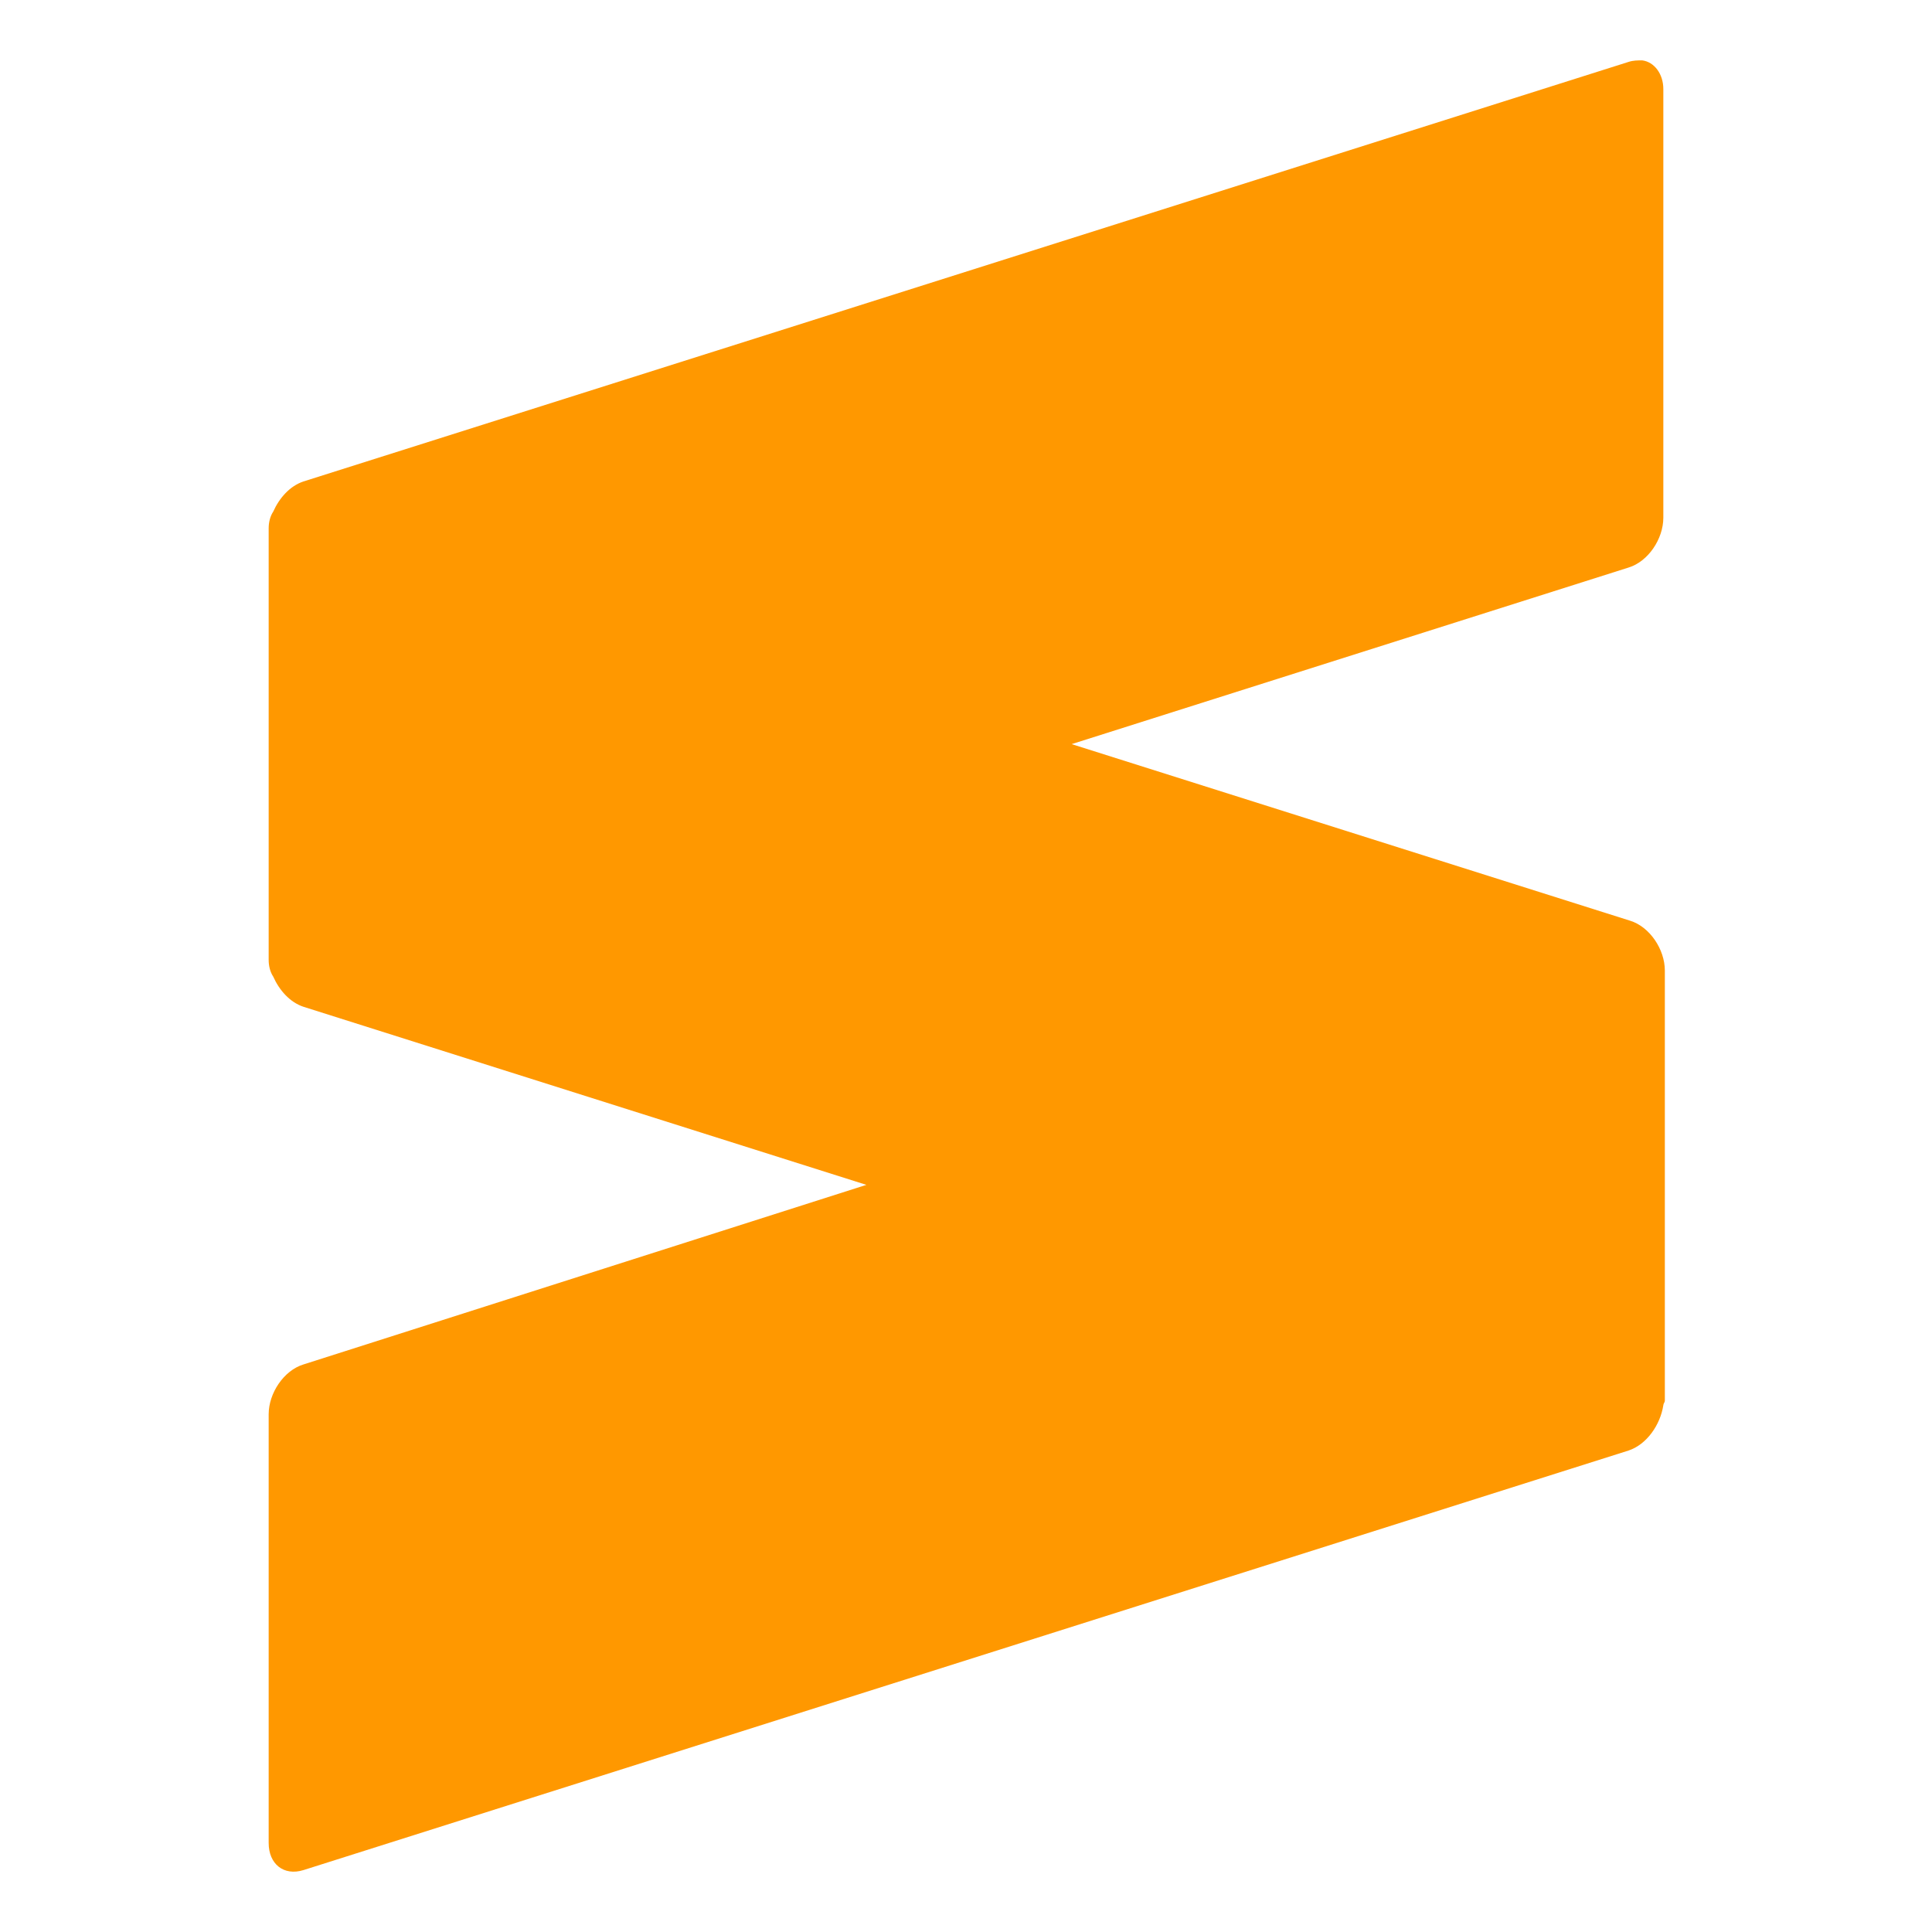 <?xml version="1.0" encoding="utf-8"?>
<!-- Generator: Adobe Illustrator 28.0.0, SVG Export Plug-In . SVG Version: 6.00 Build 0)  -->
<svg version="1.1" id="Layer_1" xmlns="http://www.w3.org/2000/svg" xmlns:xlink="http://www.w3.org/1999/xlink" x="0px" y="0px"
	 viewBox="0 0 128 128" style="enable-background:new 0 0 128 128;" xml:space="preserve">
<style type="text/css">
	.st0{fill:#FF9800;}
</style>
<path class="st0" d="M108.8,4c-0.3,0-0.6,0-0.9,0.1L20.1,31.9c-0.9,0.3-1.6,1.1-2,2c-0.2,0.3-0.3,0.7-0.3,1.1v28.6
	c0,0.4,0.1,0.8,0.3,1.1c0.4,0.9,1.1,1.7,2,2l37.3,11.8L20.1,90.4c-1.3,0.4-2.3,1.9-2.3,3.3v28.4c0,1.4,1,2.2,2.3,1.8l87.8-27.8
	c1.2-0.4,2.1-1.7,2.3-3c0-0.1,0.1-0.2,0.1-0.3V64.3c0-1.4-1-2.9-2.3-3.3L71,49.3l36.9-11.7c1.3-0.4,2.3-1.9,2.3-3.3V5.9
	C110.2,4.9,109.6,4.1,108.8,4L108.8,4z"/>
</svg>
